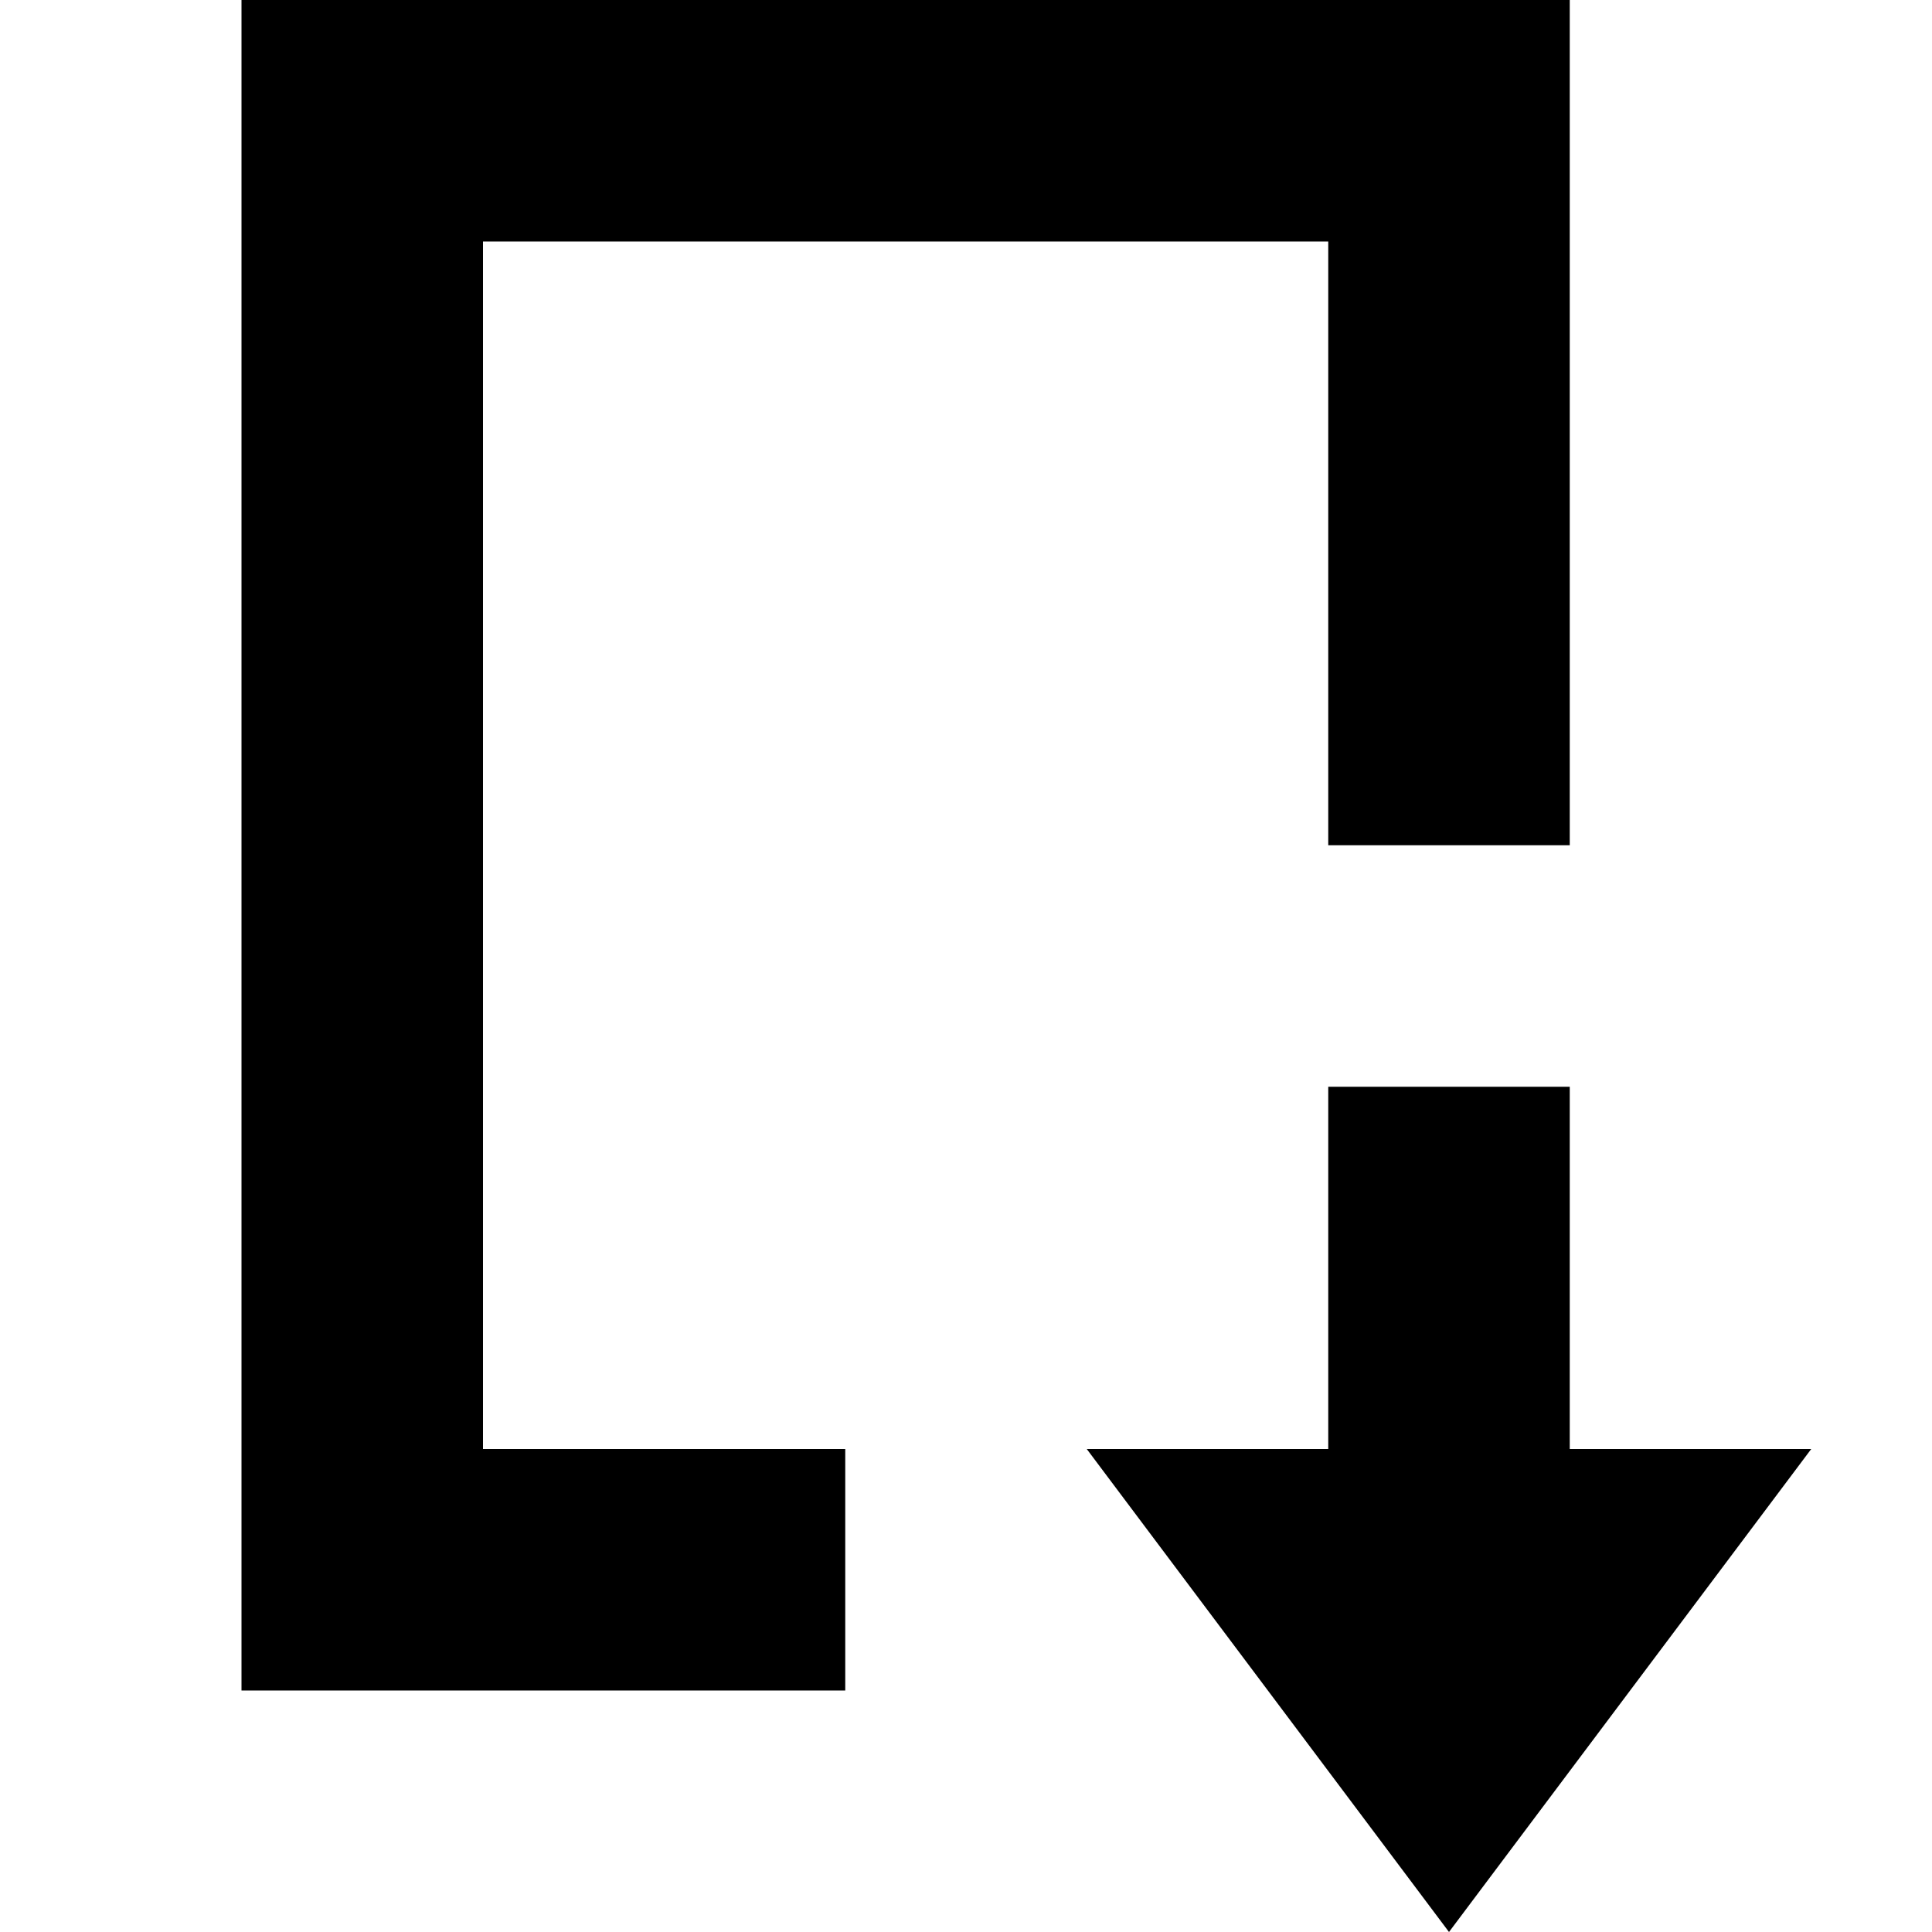 <svg width="16px" height="16px" viewBox="0 0 16 16" class="download icon">
    <title>Download</title>
    <desc>An arrow pointing down</desc>
    <polygon points="13 9 13 12 15 12 12 16 9 12 11 12 11 9"></polygon>
    <path d="M13,7 L13,0 L2,0 L2,14 L7,14 L7,12 L4,12 L4,2 L11,2 L11,7 L13,7 Z"></path>
</svg>

